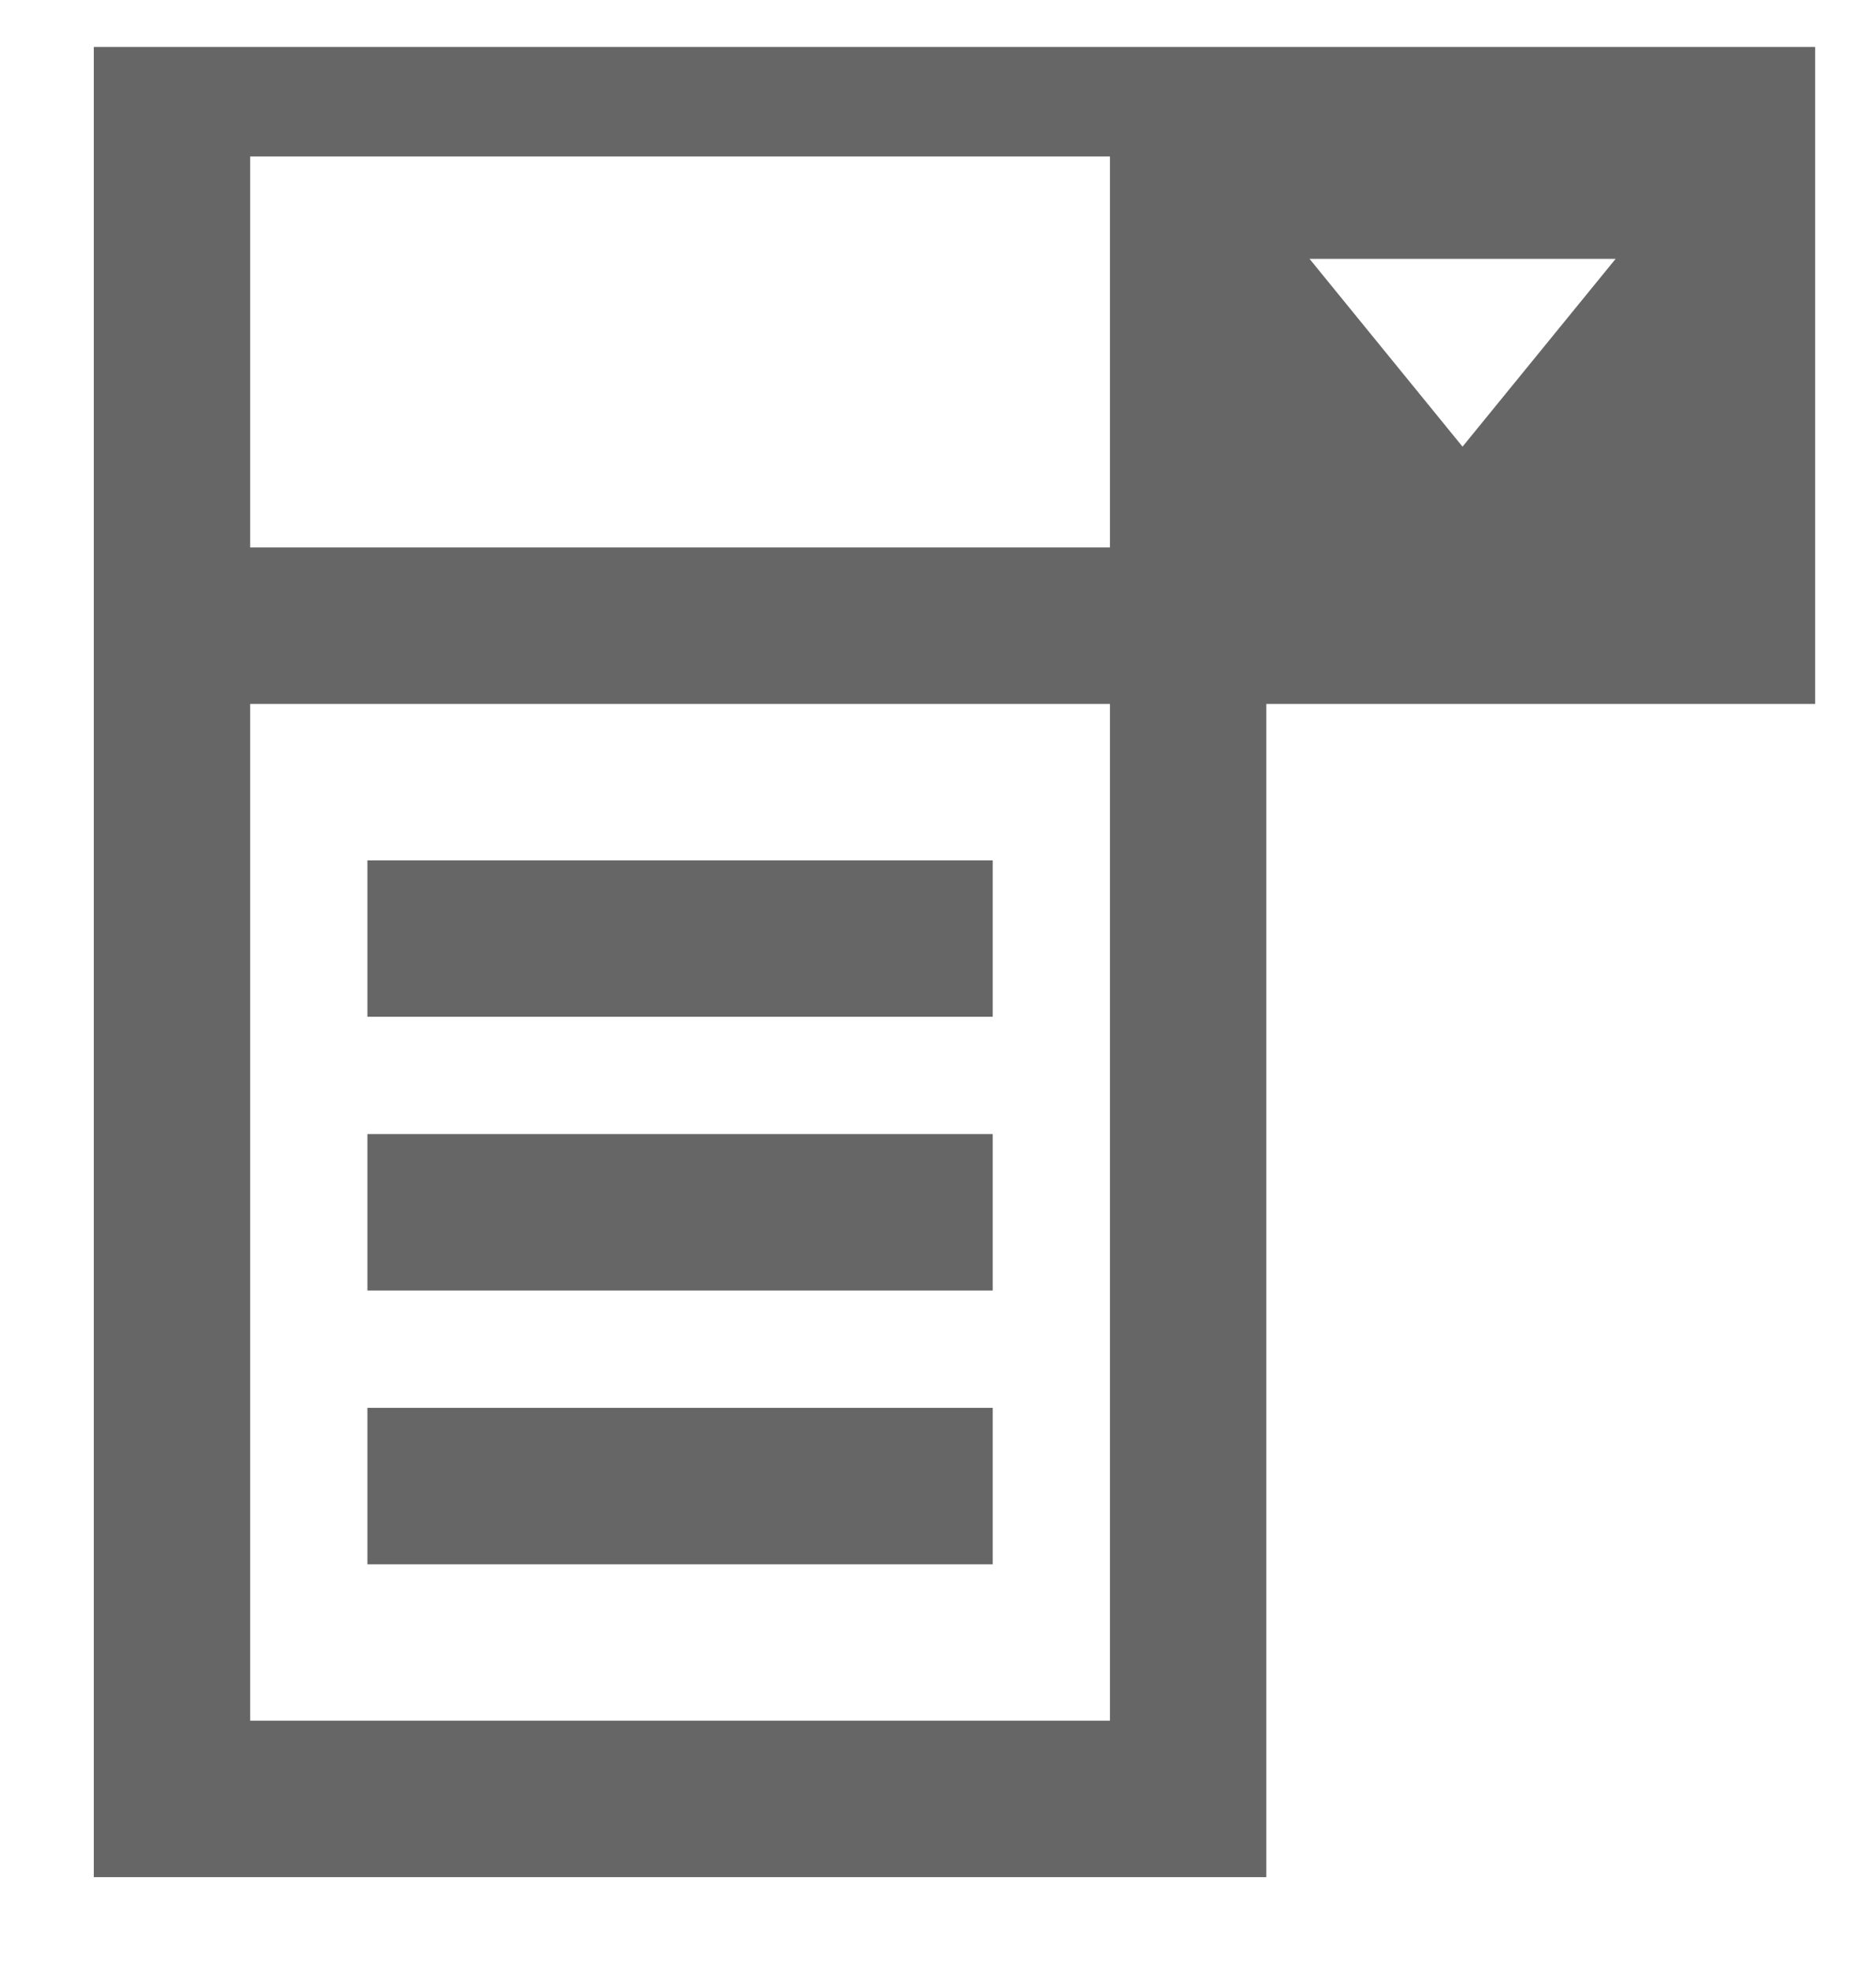 <svg width="20" height="21" viewBox="0 0 20 21" fill="none" xmlns="http://www.w3.org/2000/svg">
<g clip-path="url(#clip0_226_4226)">
<path d="M10.583 9.167H3.917V10.833H10.583V9.167Z" fill="#666666"/>
<path d="M10.583 12.083H3.917V13.75H10.583V12.083Z" fill="#666666"/>
<path d="M10.583 15H3.917V16.667H10.583V15Z" fill="#666666"/>
<path d="M13.5 0H1V5.903V7.5V20H13.5V7.5H19.351V0H13.5ZM11.833 18.333H2.667V7.5H11.833V18.333ZM11.833 5.833H2.667V1.667H11.833V5.833ZM15.592 4.759L13.961 2.758H17.224L15.592 4.759Z" fill="#666666"/>
</g>
<defs>
<clipPath id="clip0_226_4226">
<rect width="20" height="20" fill="white" transform="translate(0 0.5)"/>
</clipPath>
</defs>
</svg>
